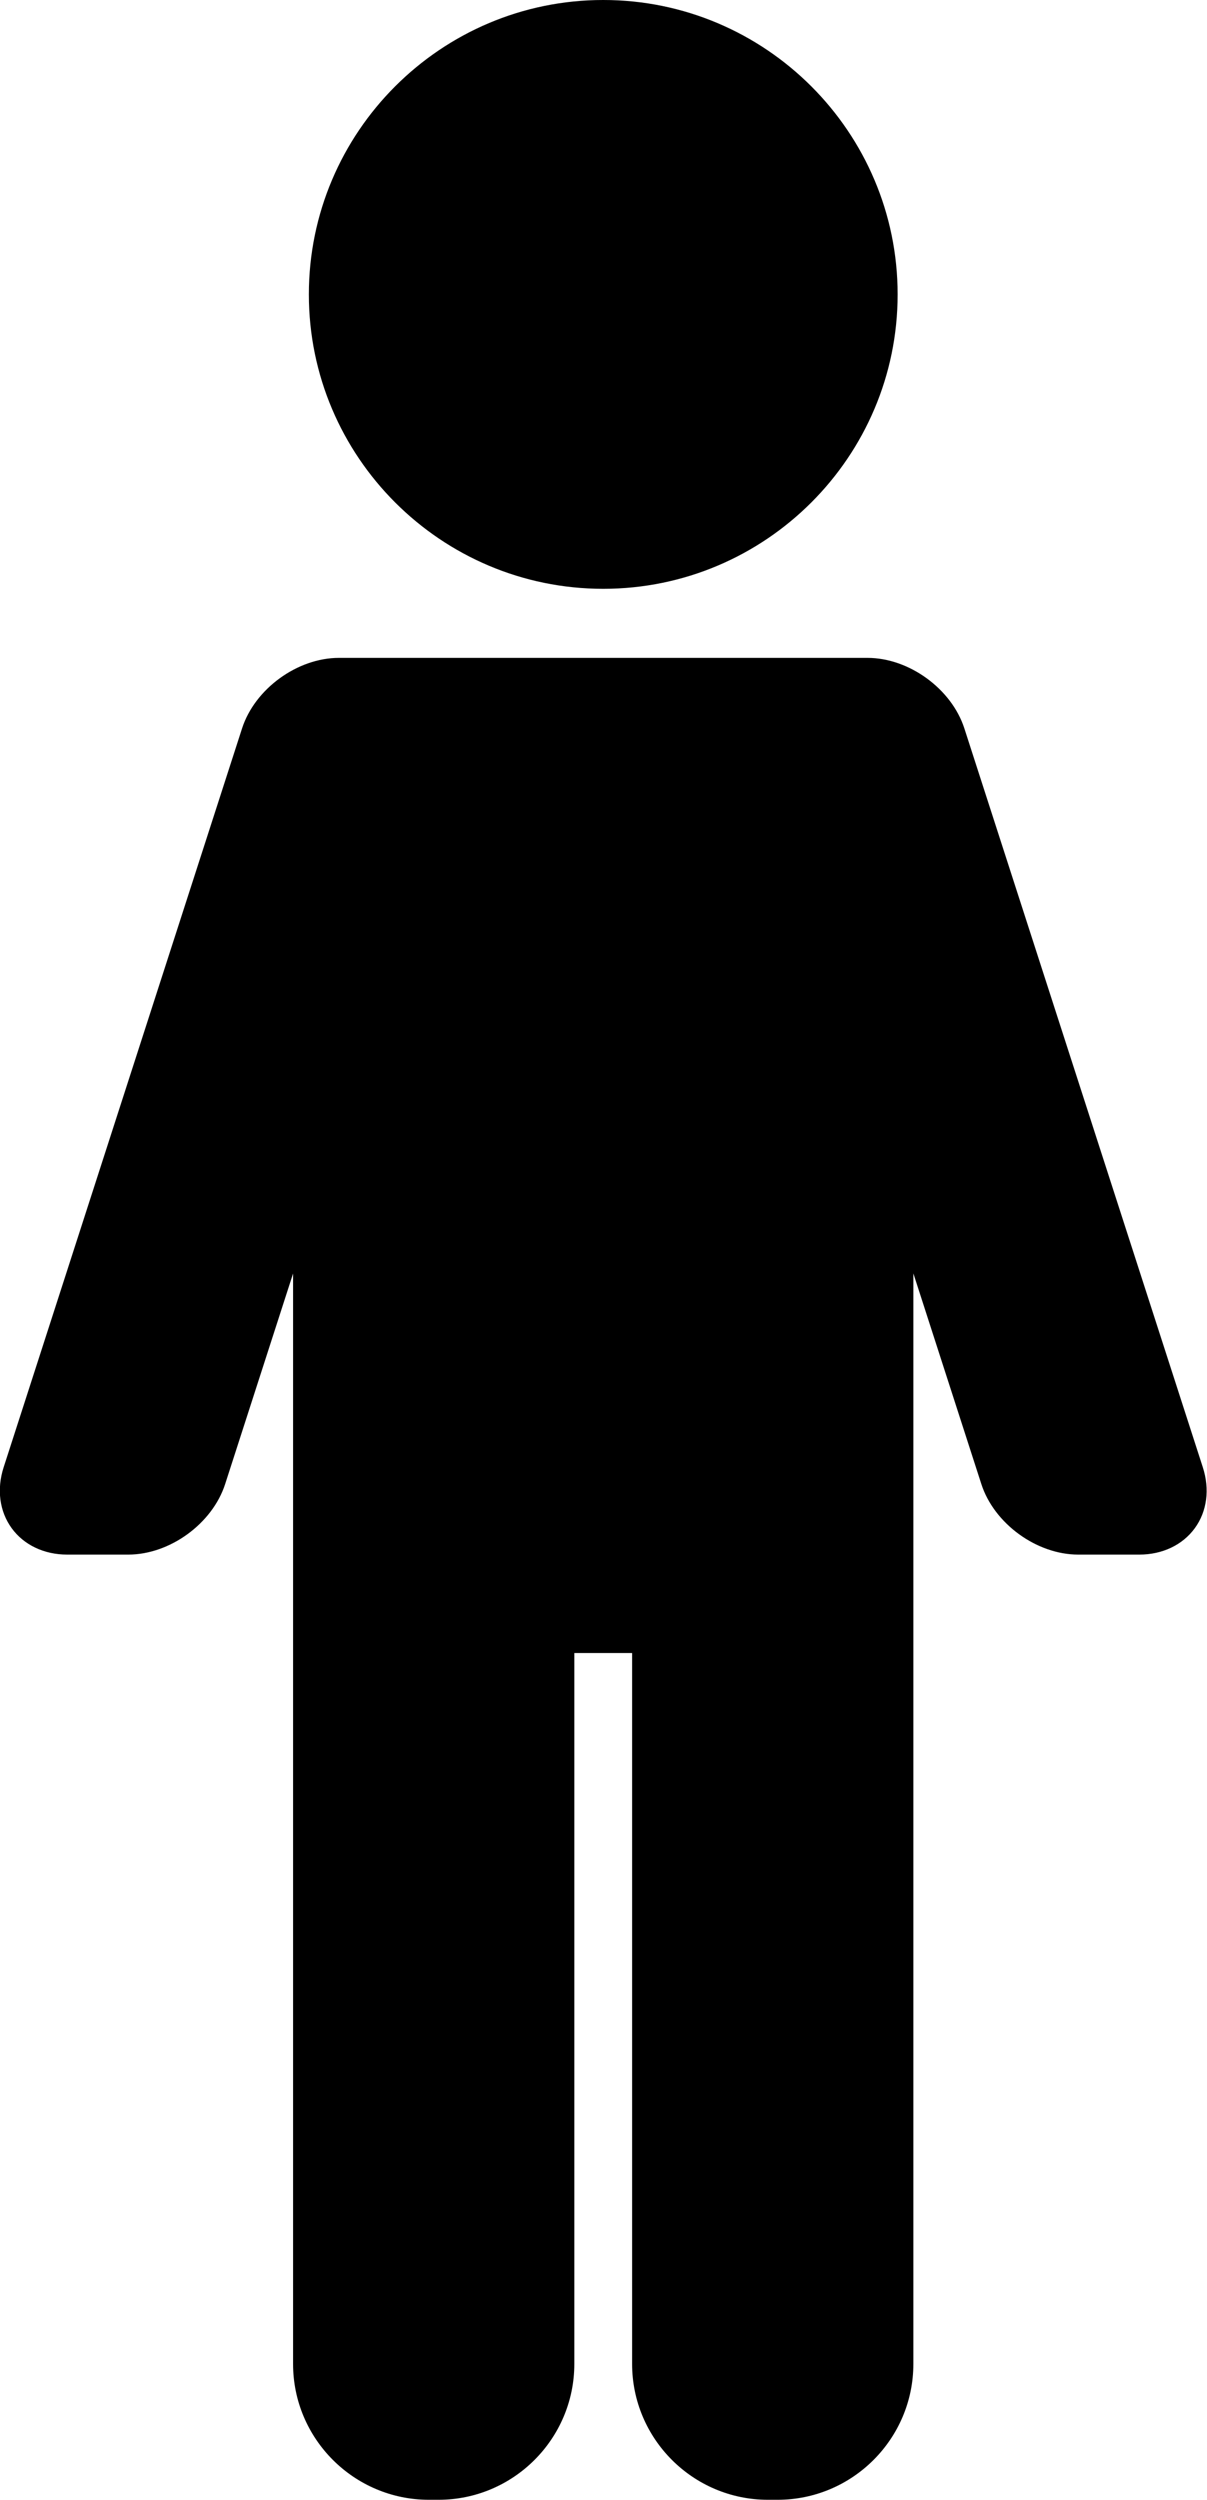 <?xml version="1.0" encoding="UTF-8" standalone="no"?>
<!-- Generator: Adobe Illustrator 17.1.0, SVG Export Plug-In . SVG Version: 6.00 Build 0)  -->

<svg
   xmlns:dc="http://purl.org/dc/elements/1.1/"
   xmlns:cc="http://creativecommons.org/ns#"
   xmlns:rdf="http://www.w3.org/1999/02/22-rdf-syntax-ns#"
   xmlns:svg="http://www.w3.org/2000/svg"
   xmlns="http://www.w3.org/2000/svg"
   xmlns:sodipodi="http://sodipodi.sourceforge.net/DTD/sodipodi-0.dtd"
   xmlns:inkscape="http://www.inkscape.org/namespaces/inkscape"
   version="1.1"
   id="Capa_1"
   x="0px"
   y="0px"
   viewBox="0 0 14.483 30"
   xml:space="preserve"
   inkscape:version="0.91 r13725"
   sodipodi:docname="boy3.svg"
   width="14.483"
   height="30"><defs
     id="defs41" /><sodipodi:namedview
     pagecolor="#ffffff"
     bordercolor="#666666"
     borderopacity="1"
     objecttolerance="10"
     gridtolerance="10"
     guidetolerance="10"
     inkscape:pageopacity="0"
     inkscape:pageshadow="2"
     inkscape:window-width="757"
     inkscape:window-height="480"
     id="namedview39"
     showgrid="false"
     fit-margin-top="0"
     fit-margin-left="0"
     fit-margin-right="0"
     fit-margin-bottom="0"
     inkscape:zoom="3.3164574"
     inkscape:cx="-30.298806"
     inkscape:cy="14.999998"
     inkscape:window-x="0"
     inkscape:window-y="0"
     inkscape:window-maximized="0"
     inkscape:current-layer="Capa_1" /><g
     id="g3"
     transform="matrix(0.326,0,0,0.326,-7.759,0)"><path
       d="m 46.004,21.672 c 5.975,0 10.836,-4.861 10.836,-10.836 C 56.84,4.861 51.979,0 46.004,0 40.029,0 35.169,4.861 35.169,10.836 c 0,5.975 4.86,10.836 10.835,10.836 z"
       id="path5"
       inkscape:connector-curvature="0" /><path
       d="M 68.074,54.008 59.296,26.81 C 58.826,25.354 57.26,24.214 55.73,24.214 l -1.312,0 -0.938,0 -14.954,0 -0.938,0 -1.312,0 c -1.53,0 -3.096,1.14 -3.566,2.596 l -8.776,27.198 c -0.26,0.807 -0.152,1.623 0.297,2.24 0.449,0.617 1.193,0.971 2.041,0.971 l 2.25,0 c 1.53,0 3.096,-1.14 3.566,-2.596 l 2.5,-7.75 0,10.466 0,0.503 0,29.166 c 0,2.757 2.243,5 5,5 l 0.352,0 c 2.757,0 5,-2.243 5,-5 l 0,-26.166 2.127,0 0,26.166 c 0,2.757 2.243,5 5,5 l 0.352,0 c 2.757,0 5,-2.243 5,-5 l 0,-29.166 0,-0.503 0,-10.47 2.502,7.754 c 0.47,1.456 2.036,2.596 3.566,2.596 l 2.25,0 c 0.848,0 1.591,-0.354 2.041,-0.971 0.45,-0.617 0.556,-1.433 0.296,-2.24 z"
       id="path7"
       inkscape:connector-curvature="0" /></g><g
     id="g9"
     transform="translate(-38.763,-31.004)" /><g
     id="g11"
     transform="translate(-38.763,-31.004)" /><g
     id="g13"
     transform="translate(-38.763,-31.004)" /><g
     id="g15"
     transform="translate(-38.763,-31.004)" /><g
     id="g17"
     transform="translate(-38.763,-31.004)" /><g
     id="g19"
     transform="translate(-38.763,-31.004)" /><g
     id="g21"
     transform="translate(-38.763,-31.004)" /><g
     id="g23"
     transform="translate(-38.763,-31.004)" /><g
     id="g25"
     transform="translate(-38.763,-31.004)" /><g
     id="g27"
     transform="translate(-38.763,-31.004)" /><g
     id="g29"
     transform="translate(-38.763,-31.004)" /><g
     id="g31"
     transform="translate(-38.763,-31.004)" /><g
     id="g33"
     transform="translate(-38.763,-31.004)" /><g
     id="g35"
     transform="translate(-38.763,-31.004)" /><g
     id="g37"
     transform="translate(-38.763,-31.004)" /></svg>